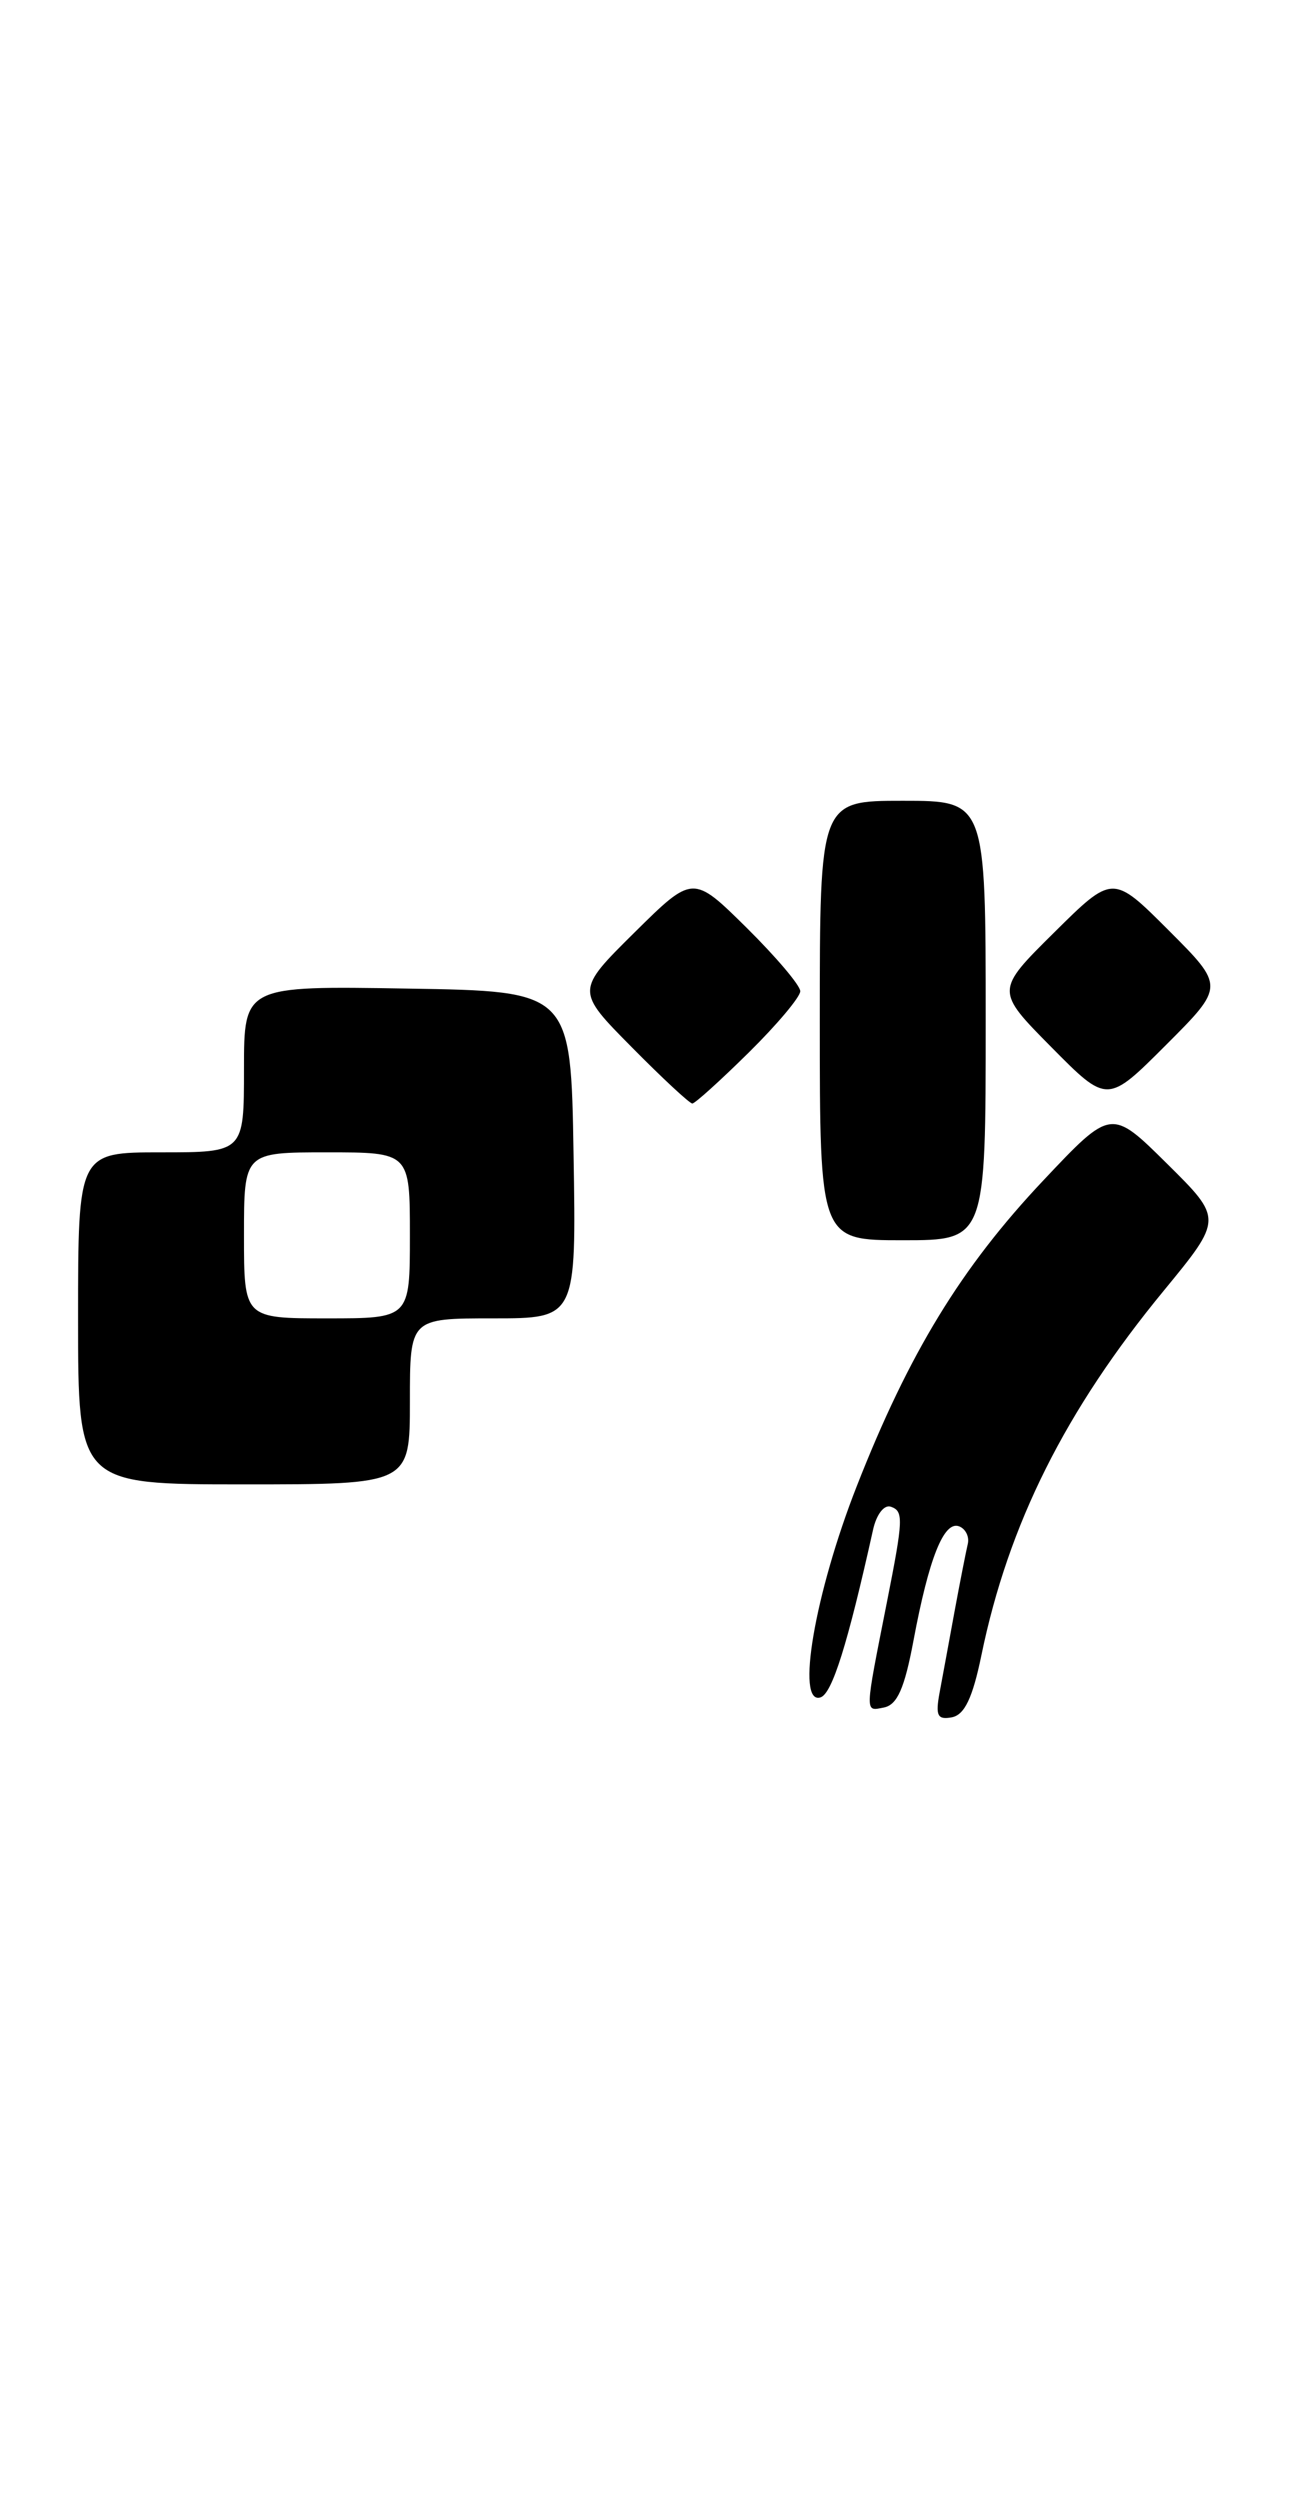 <?xml version="1.0" encoding="UTF-8" standalone="no"?>
<!DOCTYPE svg PUBLIC "-//W3C//DTD SVG 1.1//EN" "http://www.w3.org/Graphics/SVG/1.1/DTD/svg11.dtd" >
<svg xmlns="http://www.w3.org/2000/svg" xmlns:xlink="http://www.w3.org/1999/xlink" version="1.1" viewBox="0 0 133 256">
 <g >
 <path fill="currentColor"
d=" M 100.56 169.50 C 103.33 156.05 109.17 144.40 119.25 132.16 C 125.29 124.81 125.29 124.81 119.58 119.16 C 113.86 113.50 113.86 113.50 106.90 120.88 C 98.49 129.79 93.13 138.56 87.79 152.18 C 83.49 163.13 81.51 174.66 84.08 173.81 C 85.27 173.41 86.85 168.38 89.45 156.68 C 89.80 155.07 90.60 154.04 91.29 154.29 C 92.59 154.75 92.56 155.56 90.89 164.00 C 88.58 175.68 88.59 175.23 90.56 174.85 C 91.94 174.58 92.68 172.90 93.60 168.00 C 95.18 159.56 96.71 155.73 98.26 156.29 C 98.94 156.54 99.35 157.37 99.16 158.12 C 98.98 158.88 98.37 161.97 97.81 165.00 C 97.26 168.03 96.56 171.78 96.27 173.35 C 95.84 175.69 96.06 176.13 97.54 175.85 C 98.84 175.59 99.66 173.86 100.56 169.50 Z  M 42.00 143.50 C 42.00 135.00 42.00 135.00 50.52 135.00 C 59.05 135.00 59.05 135.00 58.77 118.25 C 58.50 101.50 58.50 101.50 41.75 101.23 C 25.00 100.95 25.00 100.95 25.00 109.48 C 25.00 118.00 25.00 118.00 16.50 118.00 C 8.00 118.00 8.00 118.00 8.00 135.00 C 8.00 152.00 8.00 152.00 25.00 152.00 C 42.00 152.00 42.00 152.00 42.00 143.50 Z  M 101.00 104.50 C 101.00 82.00 101.00 82.00 92.50 82.00 C 84.00 82.00 84.00 82.00 84.00 104.50 C 84.00 127.00 84.00 127.00 92.50 127.00 C 101.00 127.00 101.00 127.00 101.00 104.50 Z  M 76.72 107.78 C 79.62 104.92 82.00 102.09 82.00 101.50 C 82.00 100.91 79.52 97.99 76.50 95.00 C 71.00 89.57 71.00 89.57 65.00 95.50 C 59.00 101.44 59.00 101.44 64.72 107.22 C 67.86 110.40 70.66 113.00 70.94 113.00 C 71.21 113.00 73.81 110.65 76.72 107.78 Z  M 119.75 95.27 C 114.02 89.54 114.02 89.54 108.01 95.49 C 102.00 101.44 102.00 101.44 107.73 107.23 C 113.46 113.02 113.46 113.02 119.47 107.01 C 125.48 101.00 125.48 101.00 119.75 95.27 Z  M 25.00 126.50 C 25.00 118.00 25.00 118.00 33.50 118.00 C 42.00 118.00 42.00 118.00 42.00 126.50 C 42.00 135.00 42.00 135.00 33.50 135.00 C 25.00 135.00 25.00 135.00 25.00 126.50 Z "/>
</g>
</svg>